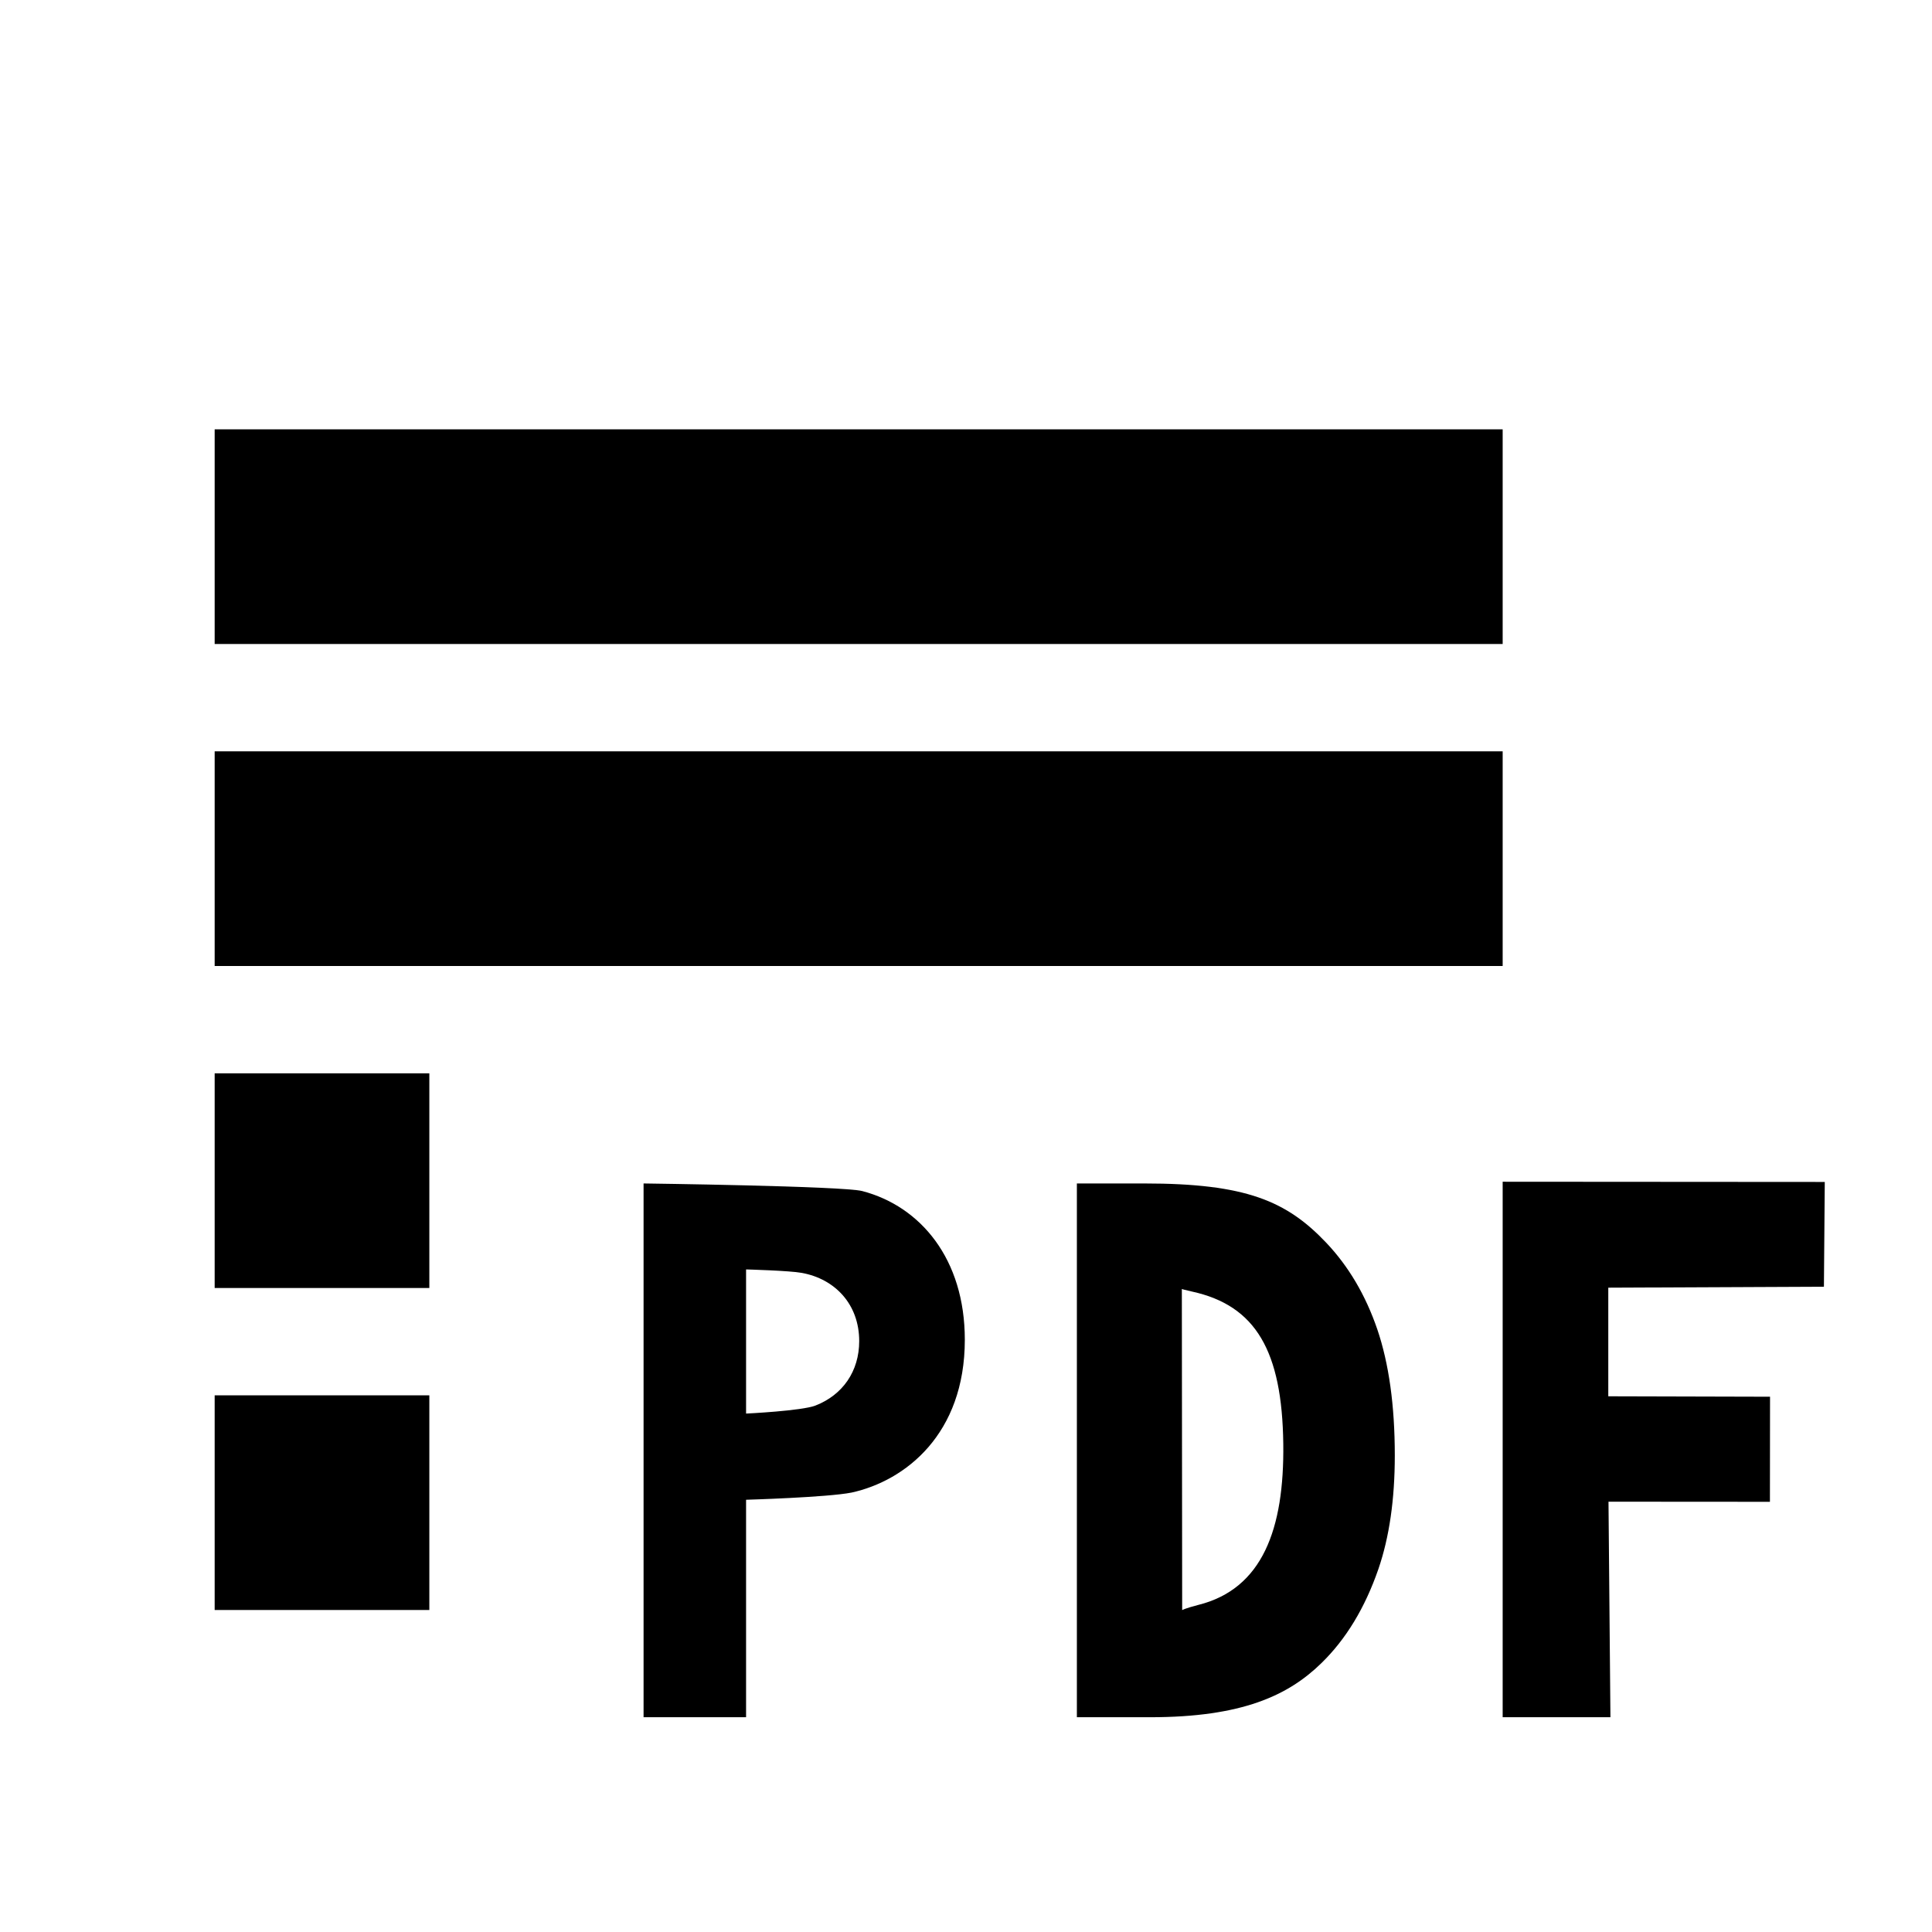 <?xml version="1.0" encoding="UTF-8" standalone="no"?><!DOCTYPE svg PUBLIC "-//W3C//DTD SVG 1.1//EN" "http://www.w3.org/Graphics/SVG/1.1/DTD/svg11.dtd"><svg width="100%" height="100%" viewBox="0 0 18 18" version="1.1" xmlns="http://www.w3.org/2000/svg" xmlns:xlink="http://www.w3.org/1999/xlink" xml:space="preserve" style="fill-rule:evenodd;clip-rule:evenodd;stroke-linejoin:round;stroke-miterlimit:1.414;"><rect id="asset-pdf" x="0" y="0" width="18" height="18" style="fill:none;"/><path id="artboard-1" d="M2,7l12,0l0,2l-12,0l0,-2Zm0,-3l12,0l0,2l-12,0l0,-2Zm2,8l-2,0l0,-2l2,0l0,2Zm0,3l-2,0l0,-2l2,0l0,2Z"/><g><path d="M5.996,15.999l0,-4.973c0,0 1.862,0.024 2.038,0.071c0.542,0.142 0.955,0.632 0.955,1.385c0,0.88 -0.554,1.314 -1.055,1.424c-0.228,0.045 -0.983,0.067 -0.983,0.067l0,2.026l-0.955,0Zm0.955,-4.172l0,1.343c0,0 0.52,-0.025 0.647,-0.075c0.254,-0.099 0.407,-0.32 0.407,-0.6c0,-0.344 -0.226,-0.58 -0.536,-0.636c-0.114,-0.021 -0.518,-0.032 -0.518,-0.032Z" style="fill-rule:nonzero;"/><path d="M10.033,11.026l0.628,0c0.949,0 1.327,0.164 1.696,0.553c0.208,0.22 0.366,0.488 0.475,0.806c0.108,0.318 0.163,0.709 0.163,1.175c0,0.41 -0.051,0.762 -0.153,1.059c-0.125,0.361 -0.302,0.654 -0.533,0.878c-0.307,0.299 -0.737,0.502 -1.594,0.502l-0.682,0l0,-4.973Zm0.978,0.978l0.003,2.997c0,0 0.025,-0.016 0.149,-0.048c0.599,-0.149 0.803,-0.707 0.793,-1.501c-0.011,-0.864 -0.255,-1.289 -0.851,-1.419c-0.14,-0.031 -0.094,-0.029 -0.094,-0.029Z" style="fill-rule:nonzero;"/><path d="M14,15.999l0,-4.989l3.001,0.002l-0.008,0.976l-2.009,0.009l0,1.012l1.507,0.004l-0.001,0.979l-1.504,-0.001l0.018,2.008l-1.004,0Z" style="fill-rule:nonzero;"/></g></svg>